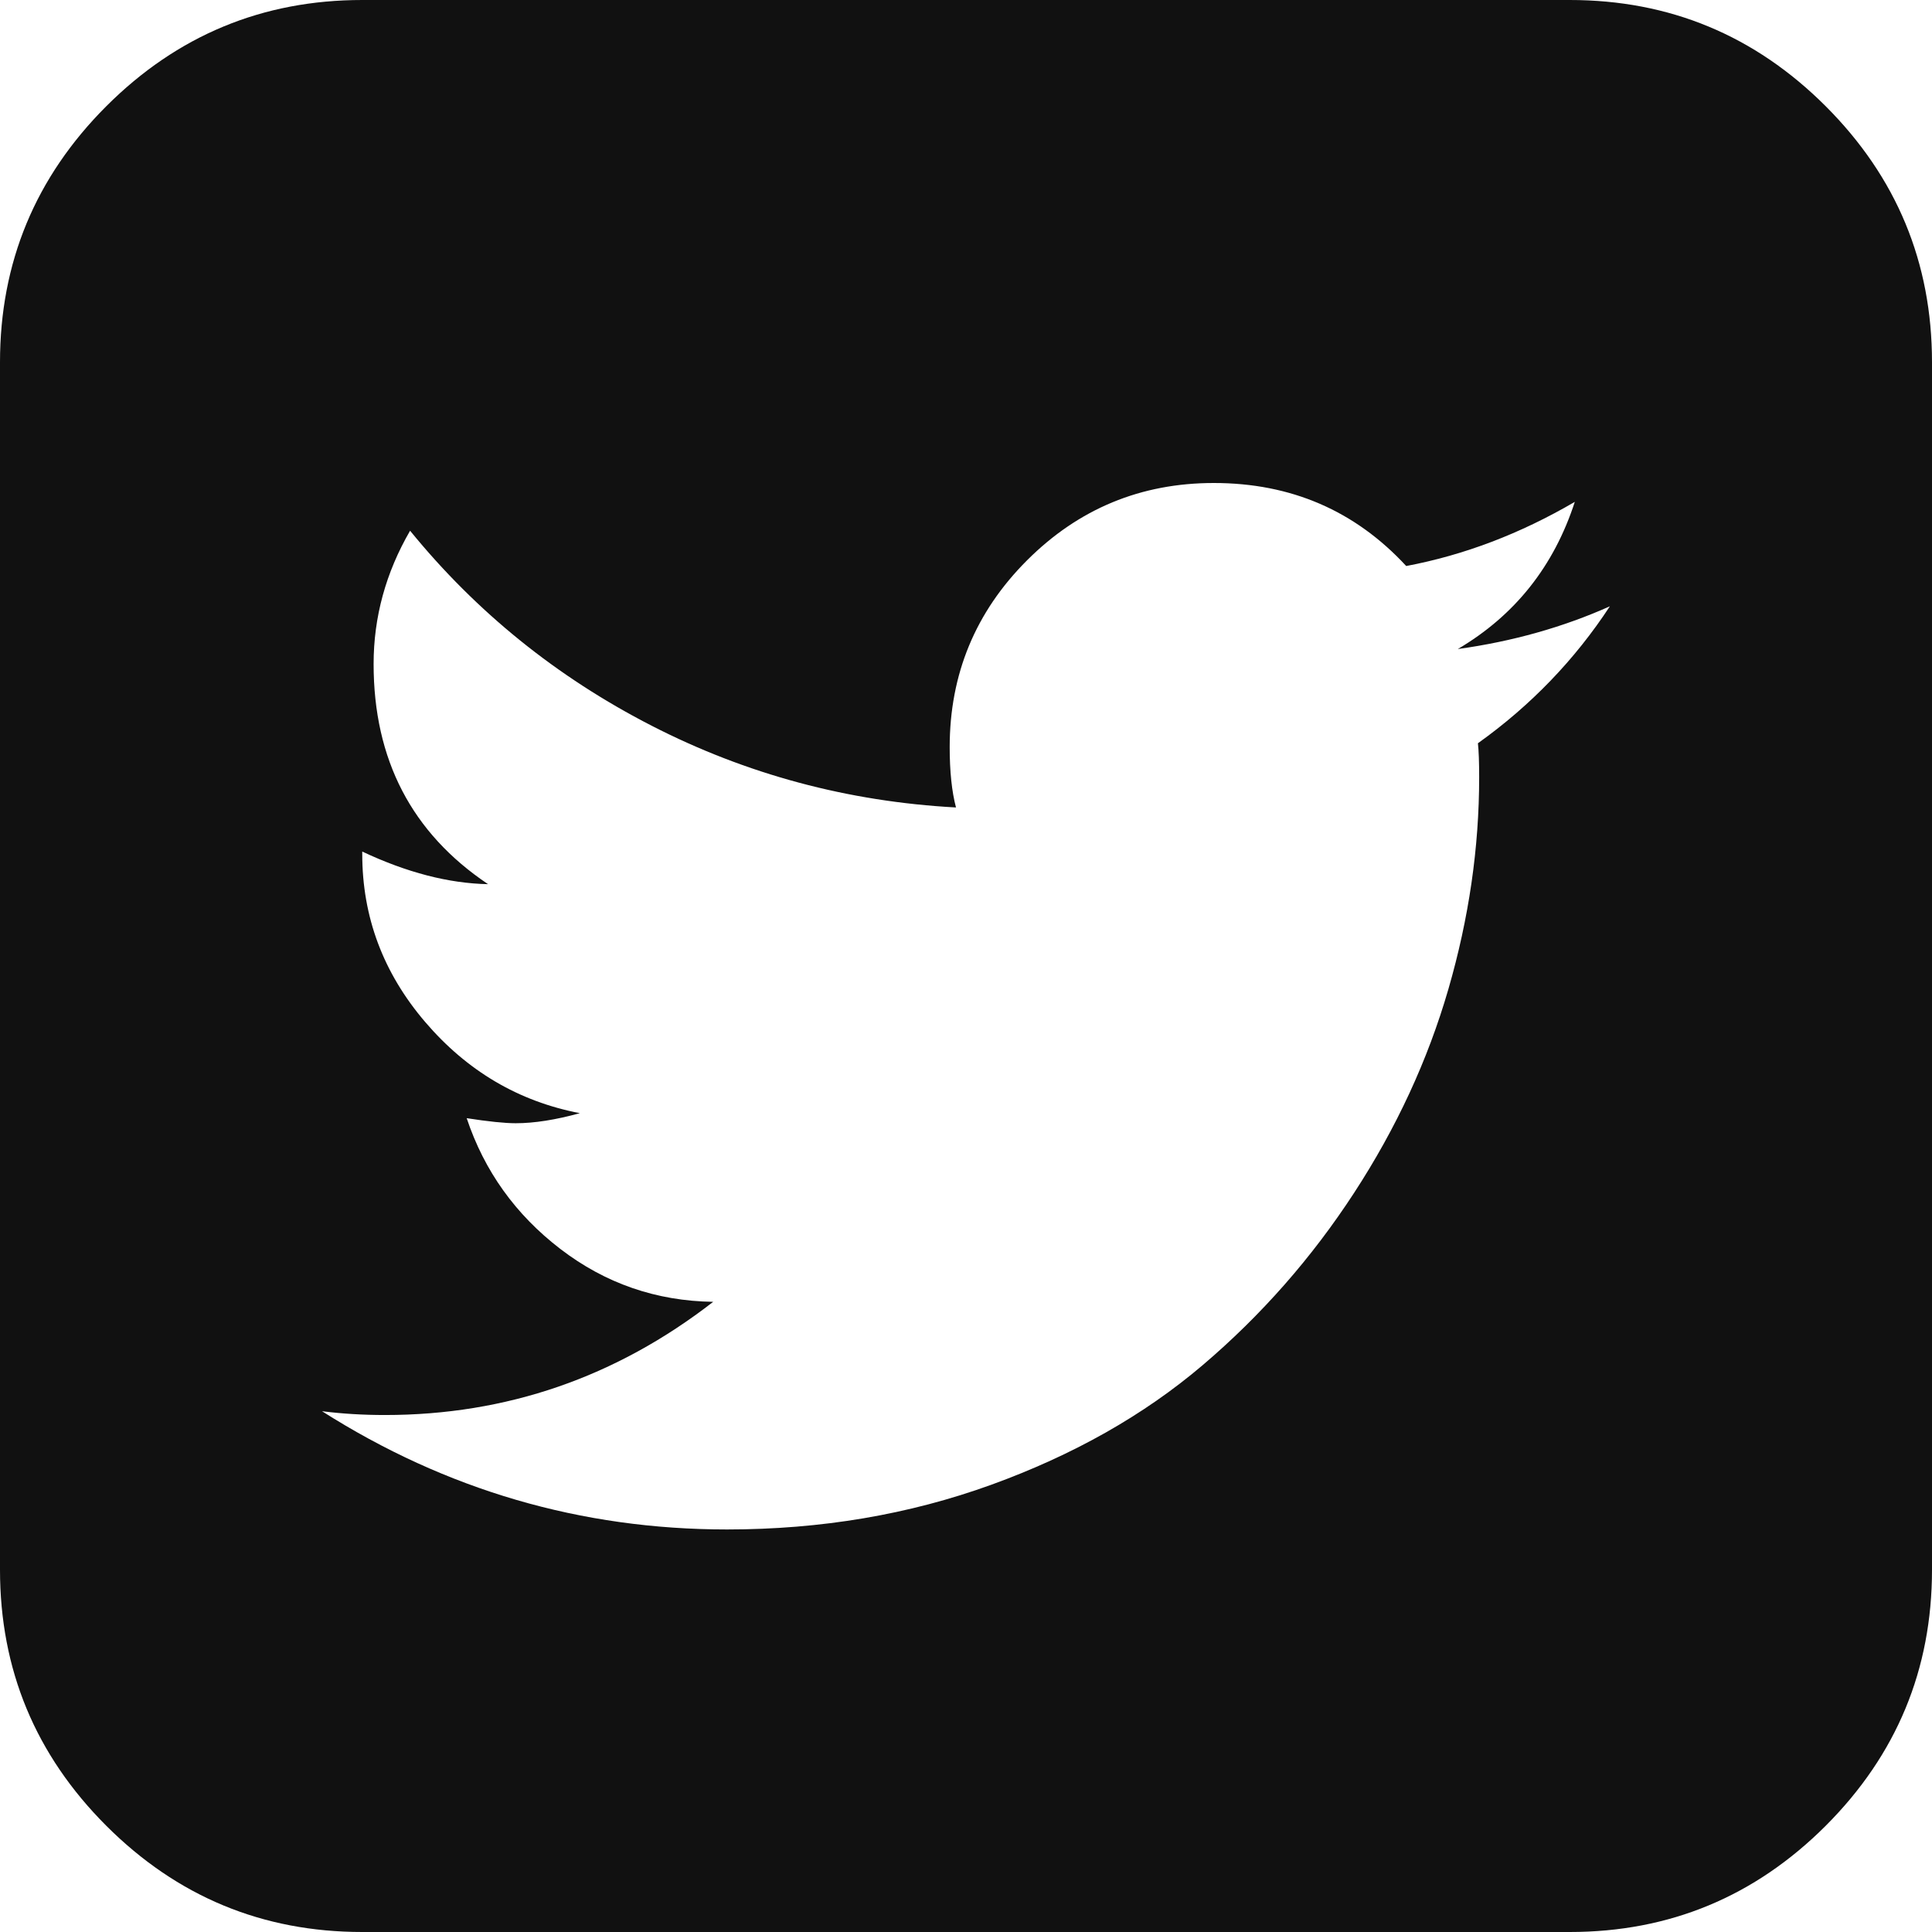 <?xml version="1.0" encoding="UTF-8" standalone="no"?>
<svg
   xmlns:dc="http://purl.org/dc/elements/1.1/"
   xmlns:cc="http://creativecommons.org/ns#"
   xmlns:rdf="http://www.w3.org/1999/02/22-rdf-syntax-ns#"
   xmlns:svg="http://www.w3.org/2000/svg"
   xmlns="http://www.w3.org/2000/svg"
   xmlns:sodipodi="http://sodipodi.sourceforge.net/DTD/sodipodi-0.dtd"
   xmlns:inkscape="http://www.inkscape.org/namespaces/inkscape"
   width="34"
   height="34"
   viewBox="0 0 34 34"
   id="svg2"
   version="1.1"
   inkscape:version="0.91 r13725"
   sodipodi:docname="twitter-square.svg">
  <defs
     id="defs8" />
  <sodipodi:namedview
     pagecolor="#ffffff"
     bordercolor="#666666"
     borderopacity="1"
     objecttolerance="10"
     gridtolerance="10"
     guidetolerance="10"
     inkscape:pageopacity="0"
     inkscape:pageshadow="2"
     inkscape:window-width="1253"
     inkscape:window-height="775"
     id="namedview6"
     showgrid="false"
     inkscape:zoom="11.9375"
     inkscape:cx="13.5"
     inkscape:cy="13.5"
     inkscape:window-x="0"
     inkscape:window-y="0"
     inkscape:window-maximized="0"
     inkscape:current-layer="svg2"
     fit-margin-top="0"
     fit-margin-left="0"
     fit-margin-right="0"
     fit-margin-bottom="0" />
  <path
     d="M 28.333,10.669 Q 27.094,11.223 25.655,11.422 27.16,10.536 27.714,8.832 26.275,9.673 24.747,9.961 23.397,8.5 21.361,8.5 q -1.926,0 -3.287,1.361 -1.361,1.361 -1.361,3.287 0,0.642 0.111,1.062 -2.855,-0.155 -5.357,-1.439 -2.501,-1.284 -4.25,-3.431 -0.642,1.107 -0.642,2.346 0,2.523 2.014,3.874 Q 7.548,15.539 6.375,14.986 l 0,0.044 q 0,1.66 1.107,2.955 1.107,1.295 2.723,1.605 -0.642,0.177 -1.129,0.177 -0.288,0 -0.863,-0.089 0.465,1.394 1.649,2.302 1.184,0.908 2.689,0.93 -2.568,1.992 -5.777,1.992 -0.576,0 -1.107,-0.067 3.276,2.081 7.128,2.081 2.479,0 4.648,-0.786 2.169,-0.786 3.719,-2.103 1.549,-1.317 2.667,-3.033 1.118,-1.715 1.66,-3.586 0.542,-1.87 0.542,-3.73 0,-0.398 -0.022,-0.598 1.395,-0.996 2.324,-2.413 z M 34,6.375 l 0,21.25 q 0,2.634 -1.87,4.505 Q 30.259,34 27.625,34 L 6.375,34 Q 3.741,34 1.87,32.13 0,30.259 0,27.625 L 0,6.375 Q 0,3.741 1.87,1.87 3.741,0 6.375,0 l 21.25,0 Q 30.259,0 32.13,1.87 34,3.741 34,6.375 Z"
     id="path4"
     style="fill:#111111;fill-opacity:1"
     inkscape:connector-curvature="0" />
</svg>
